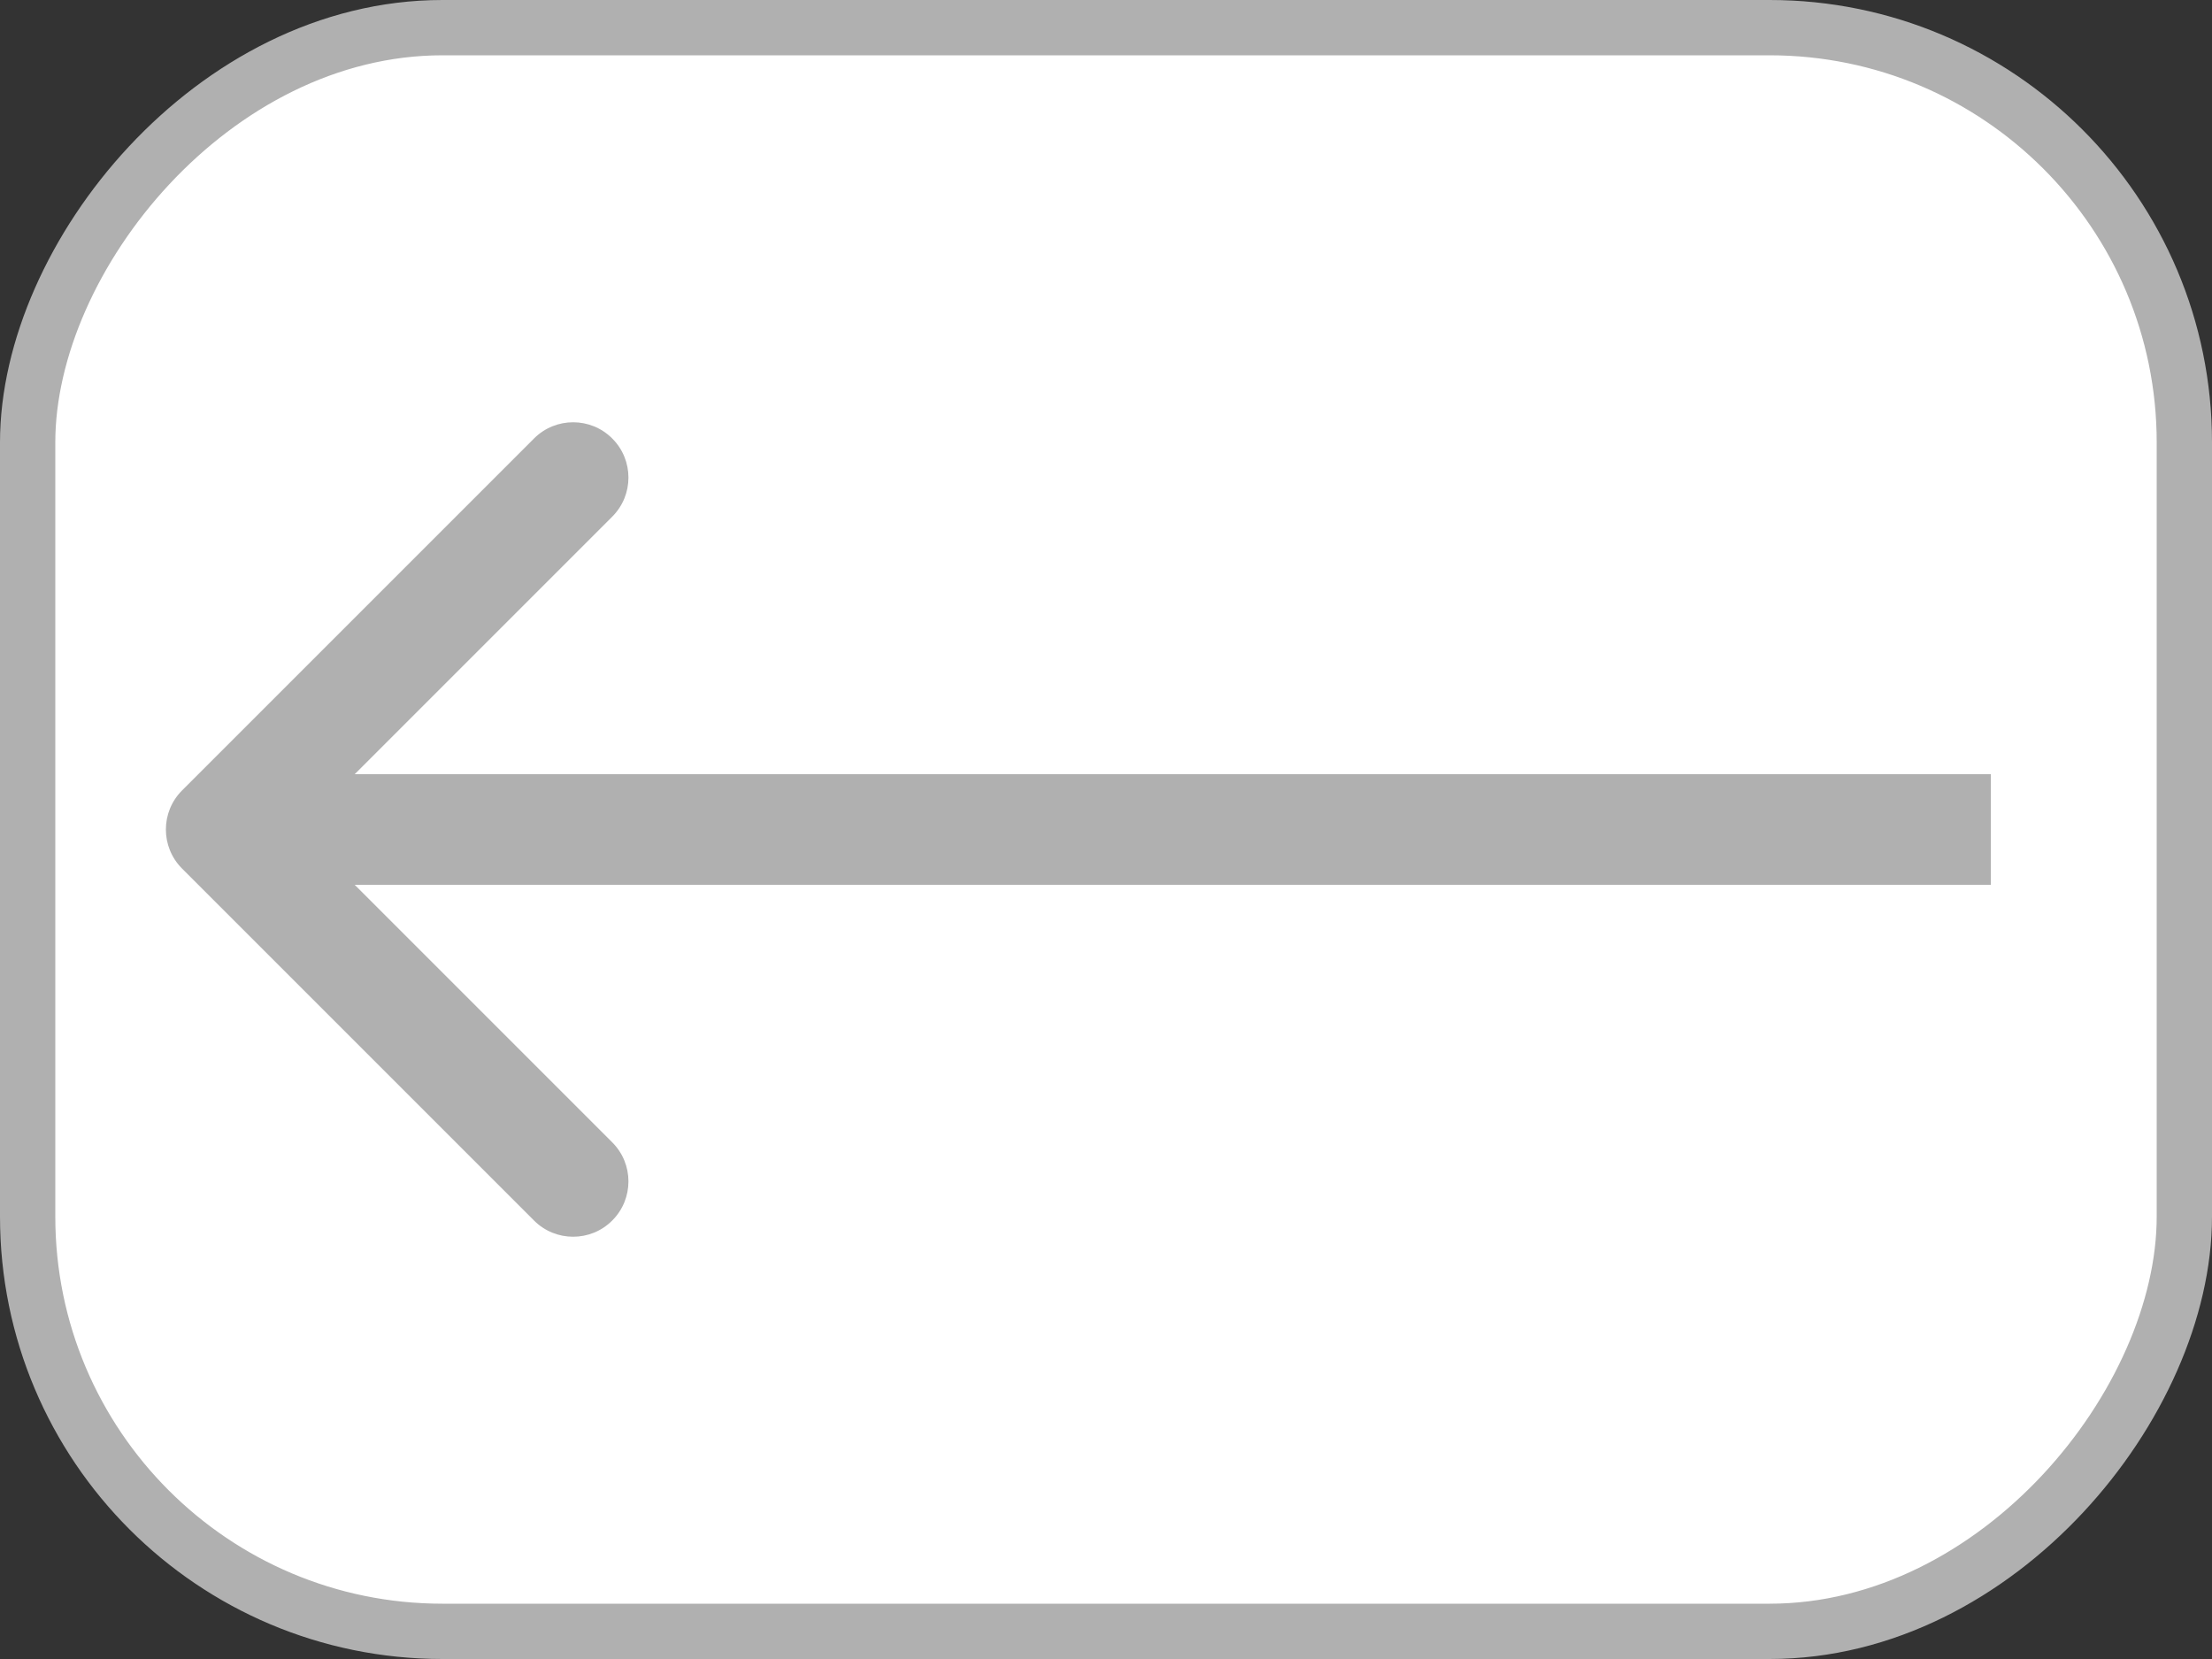 <svg width="40" height="30" viewBox="0 0 40 30" fill="none" xmlns="http://www.w3.org/2000/svg">
<rect x="0" y="0" width="40" height="30" fill="#333333" stroke="none"/>
<rect x="-0.5" y="0.5" width="39" height="29" rx="7.5" transform="matrix(-1 0 0 1 39 0)" fill="white" stroke="#B0B0B0"/>
<path d="M3.293 15.707C2.902 15.317 2.902 14.683 3.293 14.293L9.657 7.929C10.047 7.538 10.681 7.538 11.071 7.929C11.462 8.319 11.462 8.953 11.071 9.343L5.414 15L11.071 20.657C11.462 21.047 11.462 21.68 11.071 22.071C10.681 22.462 10.047 22.462 9.657 22.071L3.293 15.707ZM36 16H4V14H36V16Z" fill="#B0B0B0"/>
</svg>
